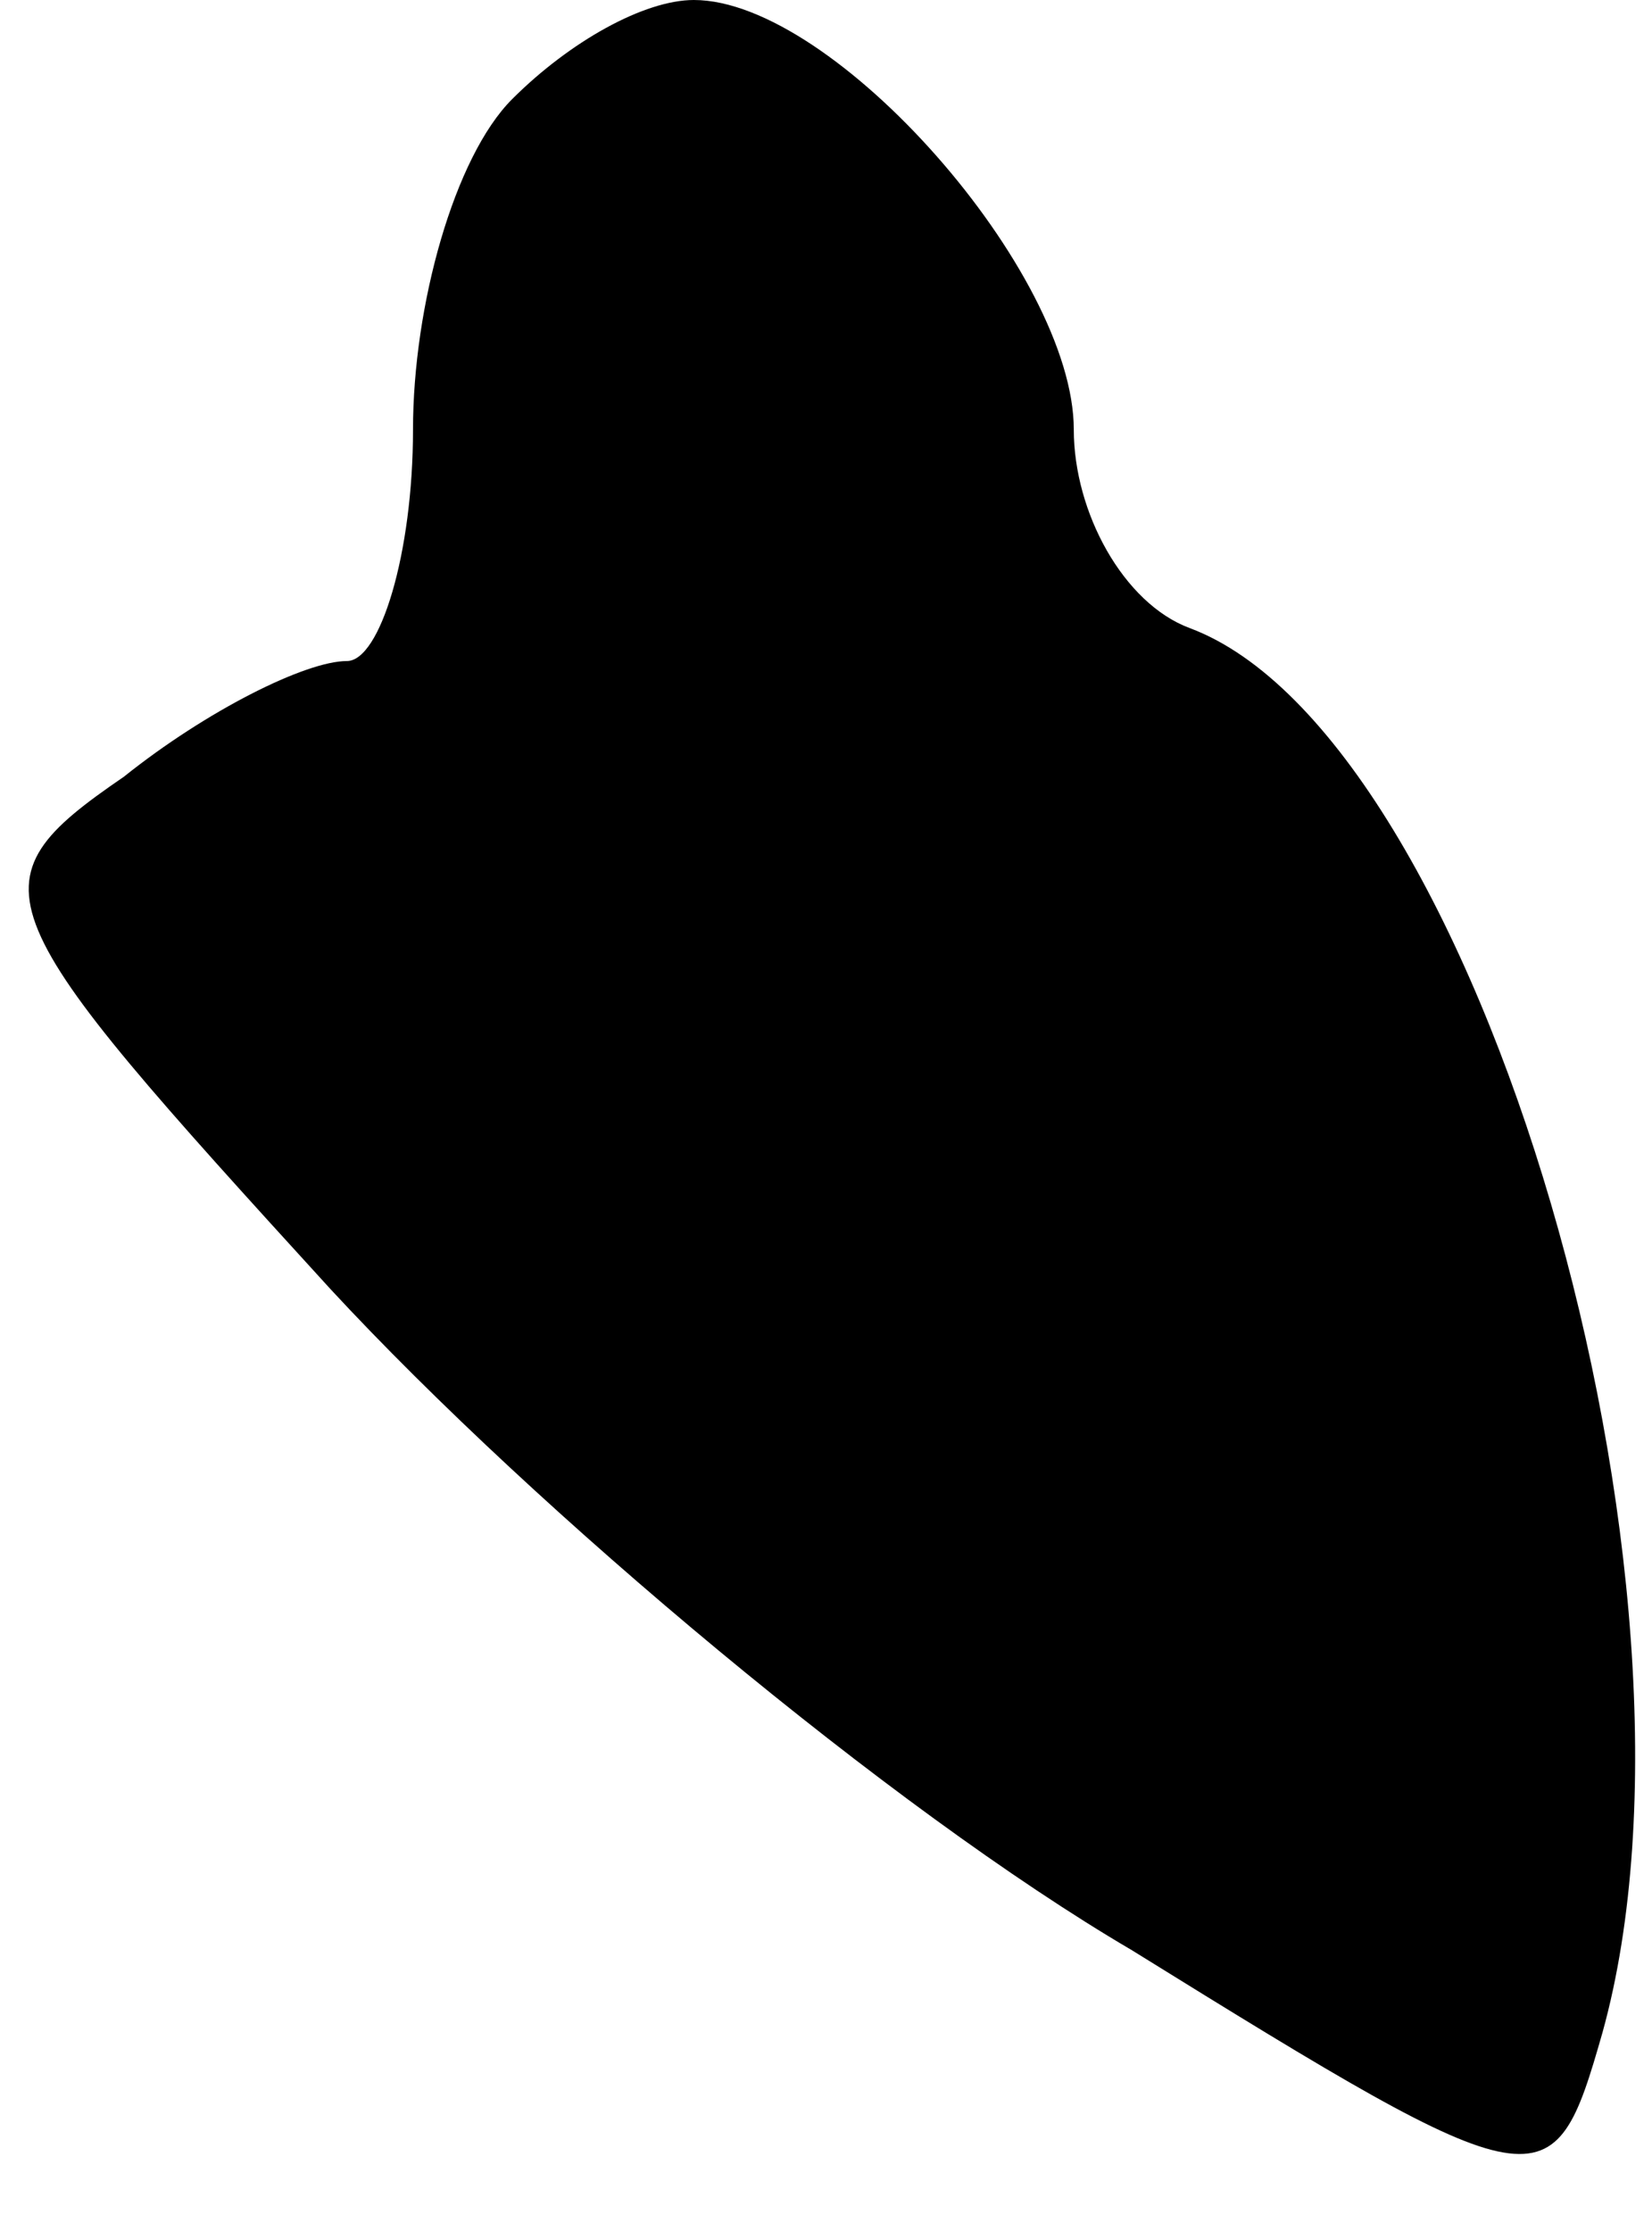 <?xml version="1.0" standalone="no"?>
<!DOCTYPE svg PUBLIC "-//W3C//DTD SVG 20010904//EN"
 "http://www.w3.org/TR/2001/REC-SVG-20010904/DTD/svg10.dtd">
<svg version="1.0" xmlns="http://www.w3.org/2000/svg"
 width="20pt" height="27pt" viewBox="0 0 20 27"
 preserveAspectRatio="xMidYMid meet">
<g transform="translate(0,27) scale(0.1,-0.1)"
fill="#000000" stroke="none">
<path fill="#000000" stroke="none" d="M62 258 c-7 -7 -12 -25 -12 -40 0 -15
-4 -28 -8 -28 -5 0 -17 -6 -27 -14 -19 -13 -17 -16 25 -62 25 -27 68 -63 97
-80 50 -31 51 -31 57 -10 15 54 -15 157 -50 170 -8 3 -14 14 -14 24 0 19 -29
52 -46 52 -6 0 -15 -5 -22 -12z"/>
</g>
</svg>
